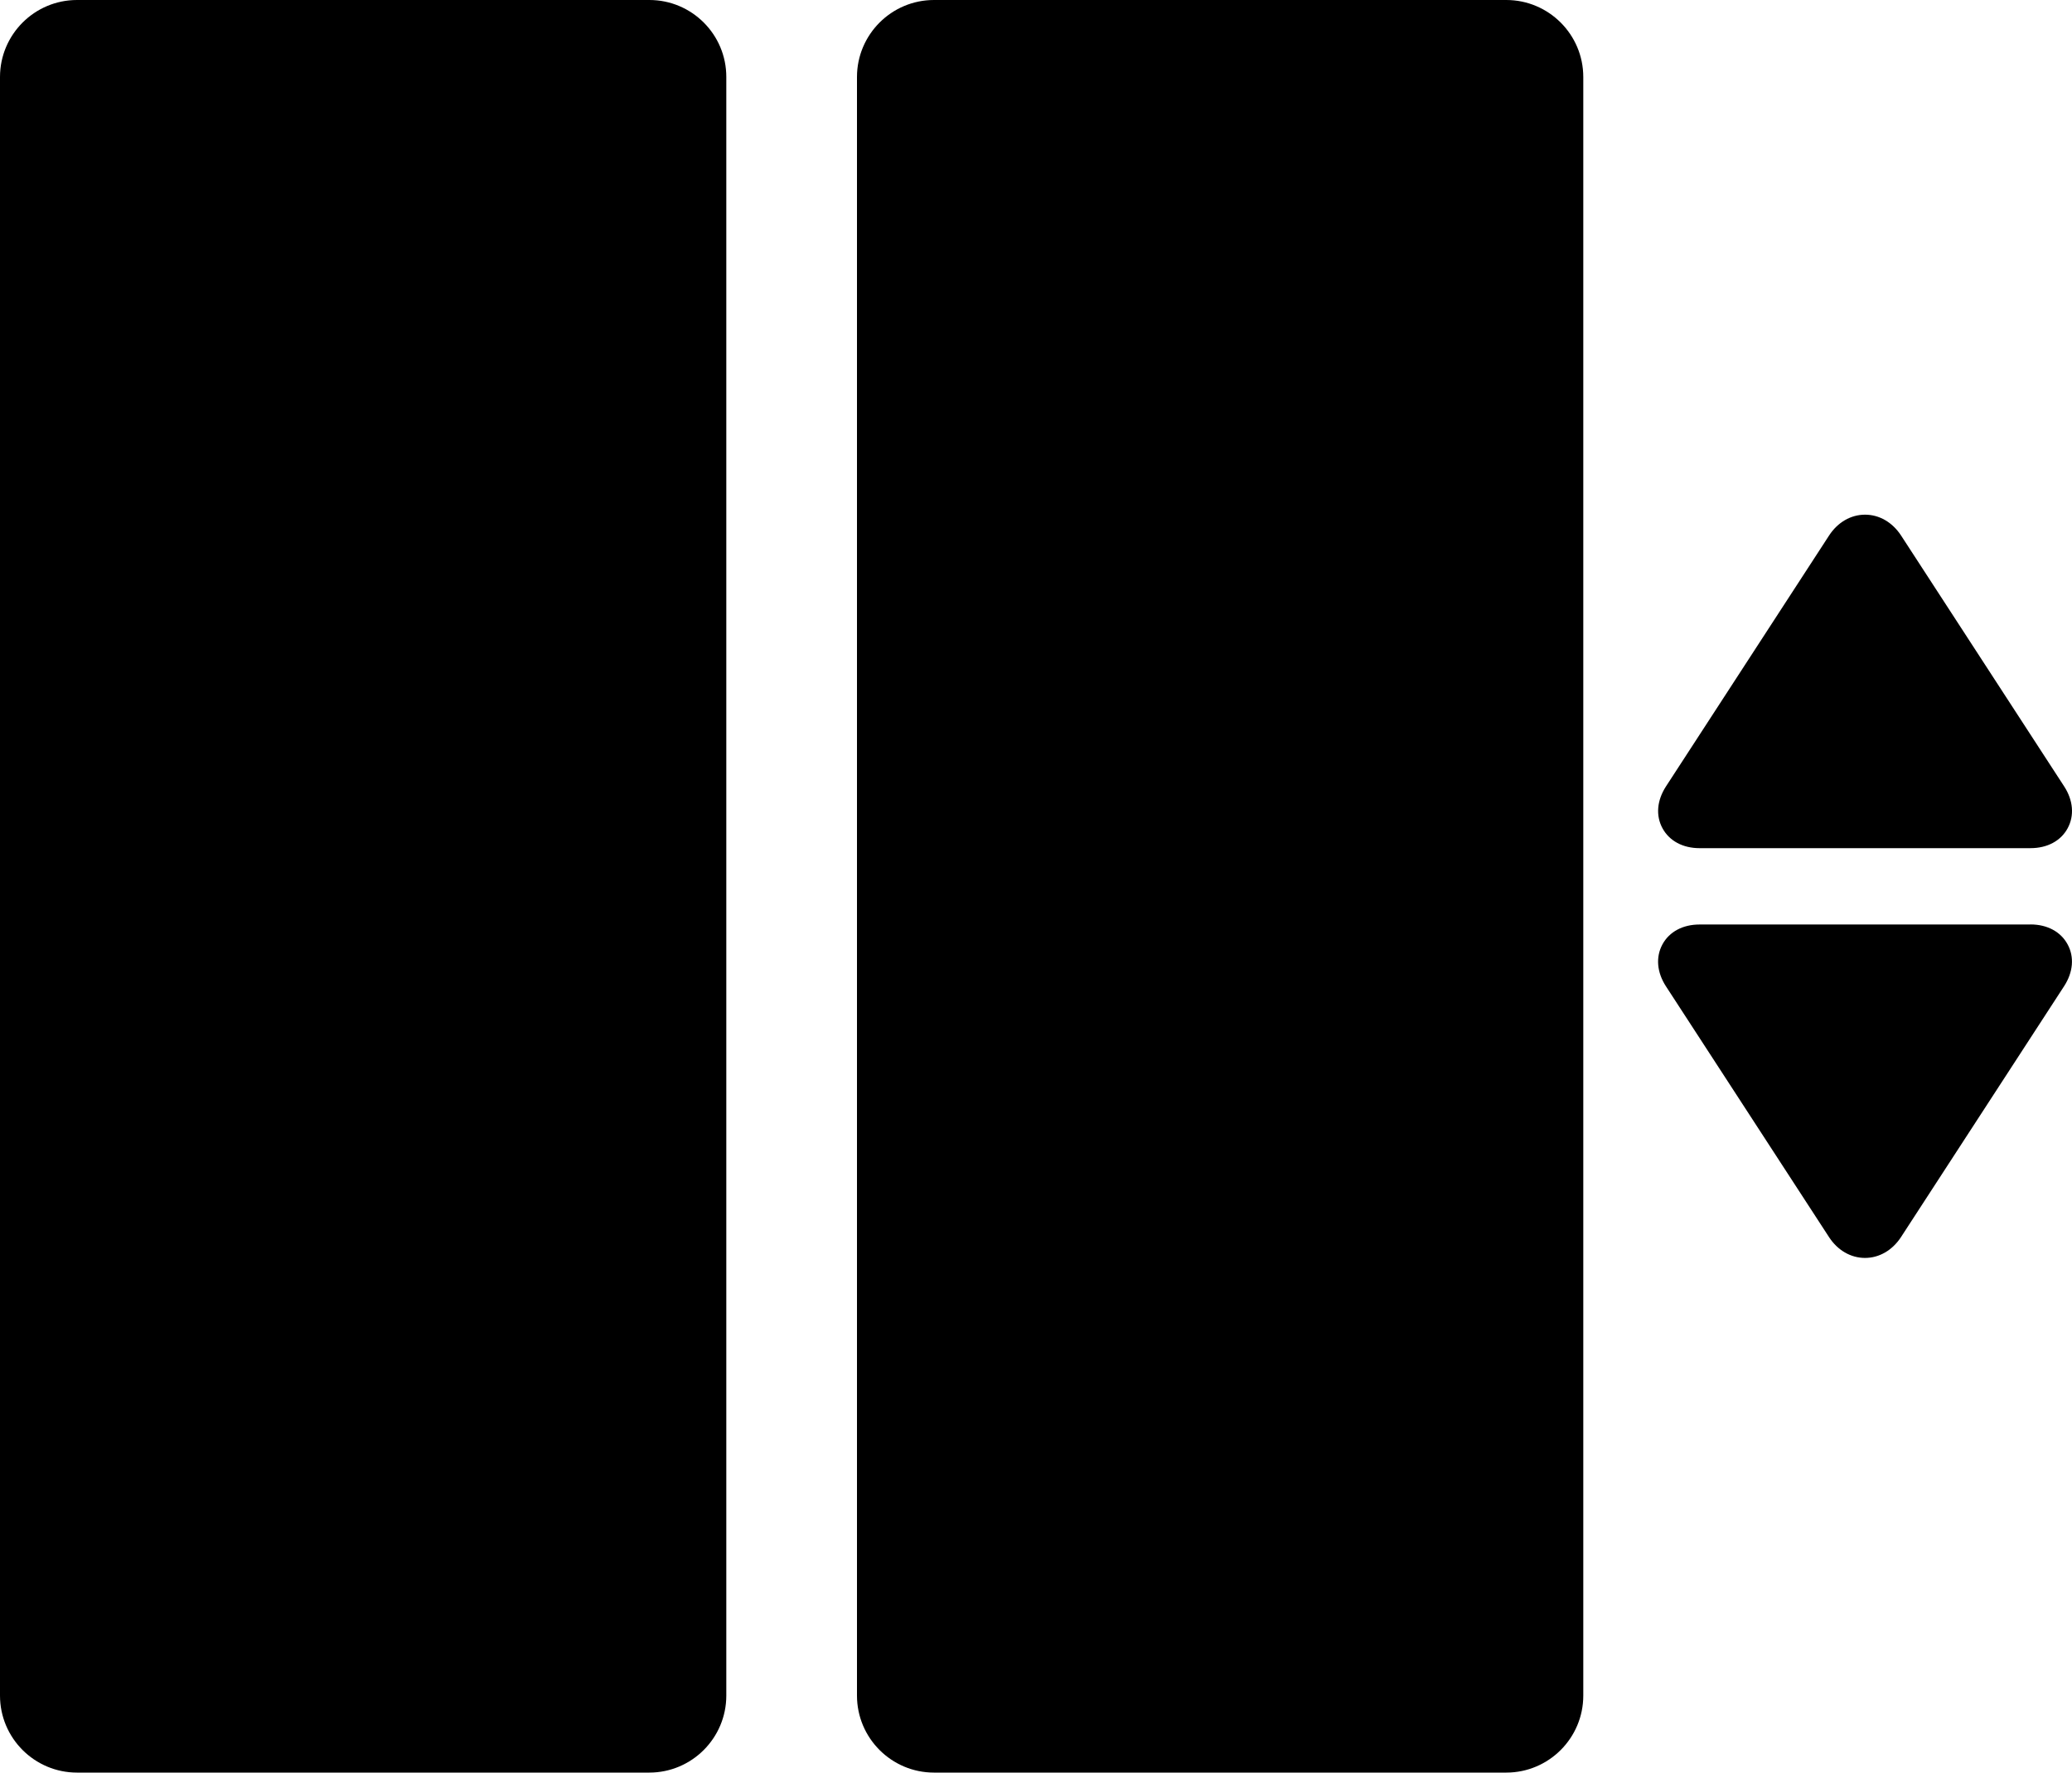 <?xml version="1.0" encoding="UTF-8" standalone="no"?>
<!-- Generator: Adobe Illustrator 17.1.0, SVG Export Plug-In . SVG Version: 6.00 Build 0)  -->

<svg
   xmlns:dc="http://purl.org/dc/elements/1.1/"
   xmlns:cc="http://creativecommons.org/ns#"
   xmlns:rdf="http://www.w3.org/1999/02/22-rdf-syntax-ns#"
   xmlns:svg="http://www.w3.org/2000/svg"
   xmlns="http://www.w3.org/2000/svg"
   xmlns:sodipodi="http://sodipodi.sourceforge.net/DTD/sodipodi-0.dtd"
   xmlns:inkscape="http://www.inkscape.org/namespaces/inkscape"
   version="1.1"
   id="Capa_1"
   x="0px"
   y="0px"
   viewBox="0 0 30 25.663"
   xml:space="preserve"
   inkscape:version="0.91 r13725"
   sodipodi:docname="lift8.svg"
   width="30"
   height="25.663"><defs
     id="defs43" /><sodipodi:namedview
     pagecolor="#ffffff"
     bordercolor="#666666"
     borderopacity="1"
     objecttolerance="10"
     gridtolerance="10"
     guidetolerance="10"
     inkscape:pageopacity="0"
     inkscape:pageshadow="2"
     inkscape:window-width="1920"
     inkscape:window-height="1018"
     id="namedview41"
     showgrid="false"
     fit-margin-top="0"
     fit-margin-left="0"
     fit-margin-right="0"
     fit-margin-bottom="0"
     inkscape:zoom="1.7662824"
     inkscape:cx="-162.26803"
     inkscape:cy="-14.876585"
     inkscape:window-x="-8"
     inkscape:window-y="-8"
     inkscape:window-maximized="1"
     inkscape:current-layer="Capa_1" /><path
     d="m 29.4,13.384 -4.793,2.2e-4 c -0.242,0 -0.438,0.105 -0.537,0.288 -0.099,0.183 -0.081,0.404 0.051,0.607 l 2.36,3.629 c 0.125,0.193 0.316,0.303 0.522,0.303 0.206,0 0.397,-0.111 0.522,-0.303 l 2.36,-3.63 c 0.132,-0.203 0.151,-0.424 0.051,-0.607 -0.099,-0.183 -0.295,-0.288 -0.537,-0.288 z"
     id="path3"
     inkscape:connector-curvature="0" /><path
     d="m 24.607,12.279 4.793,-2.1e-4 c 0.242,0 0.438,-0.105 0.537,-0.288 0.099,-0.183 0.081,-0.404 -0.051,-0.607 L 27.526,7.754 C 27.4,7.561 27.21,7.451 27.004,7.451 c -0.206,0 -0.397,0.11 -0.522,0.303 l -2.36,3.63 c -0.132,0.203 -0.151,0.424 -0.051,0.607 0.099,0.183 0.295,0.288 0.537,0.288 z"
     id="path5"
     inkscape:connector-curvature="0" /><path
     d="M 9.402,0 1.115,0 C 0.5,0 0,0.5 0,1.115 l 0,23.432 c 0,0.615 0.5,1.115 1.115,1.115 l 8.286,0 c 0.615,0 1.115,-0.5 1.115,-1.115 l 0,-23.432 C 10.517,0.5 10.017,0 9.402,0 Z"
     id="path7"
     inkscape:connector-curvature="0" /><path
     d="m 21.809,0 -8.286,0 c -0.615,0 -1.115,0.5 -1.115,1.115 l 0,23.432 c 0,0.615 0.5,1.115 1.115,1.115 l 8.286,0 c 0.615,0 1.115,-0.5 1.115,-1.115 l 0,-23.432 C 22.924,0.5 22.424,0 21.809,0 Z"
     id="path9"
     inkscape:connector-curvature="0" /><g
     id="g11"
     transform="translate(-192.336,-194.505)" /><g
     id="g13"
     transform="translate(-192.336,-194.505)" /><g
     id="g15"
     transform="translate(-192.336,-194.505)" /><g
     id="g17"
     transform="translate(-192.336,-194.505)" /><g
     id="g19"
     transform="translate(-192.336,-194.505)" /><g
     id="g21"
     transform="translate(-192.336,-194.505)" /><g
     id="g23"
     transform="translate(-192.336,-194.505)" /><g
     id="g25"
     transform="translate(-192.336,-194.505)" /><g
     id="g27"
     transform="translate(-192.336,-194.505)" /><g
     id="g29"
     transform="translate(-192.336,-194.505)" /><g
     id="g31"
     transform="translate(-192.336,-194.505)" /><g
     id="g33"
     transform="translate(-192.336,-194.505)" /><g
     id="g35"
     transform="translate(-192.336,-194.505)" /><g
     id="g37"
     transform="translate(-192.336,-194.505)" /><g
     id="g39"
     transform="translate(-192.336,-194.505)" /></svg>